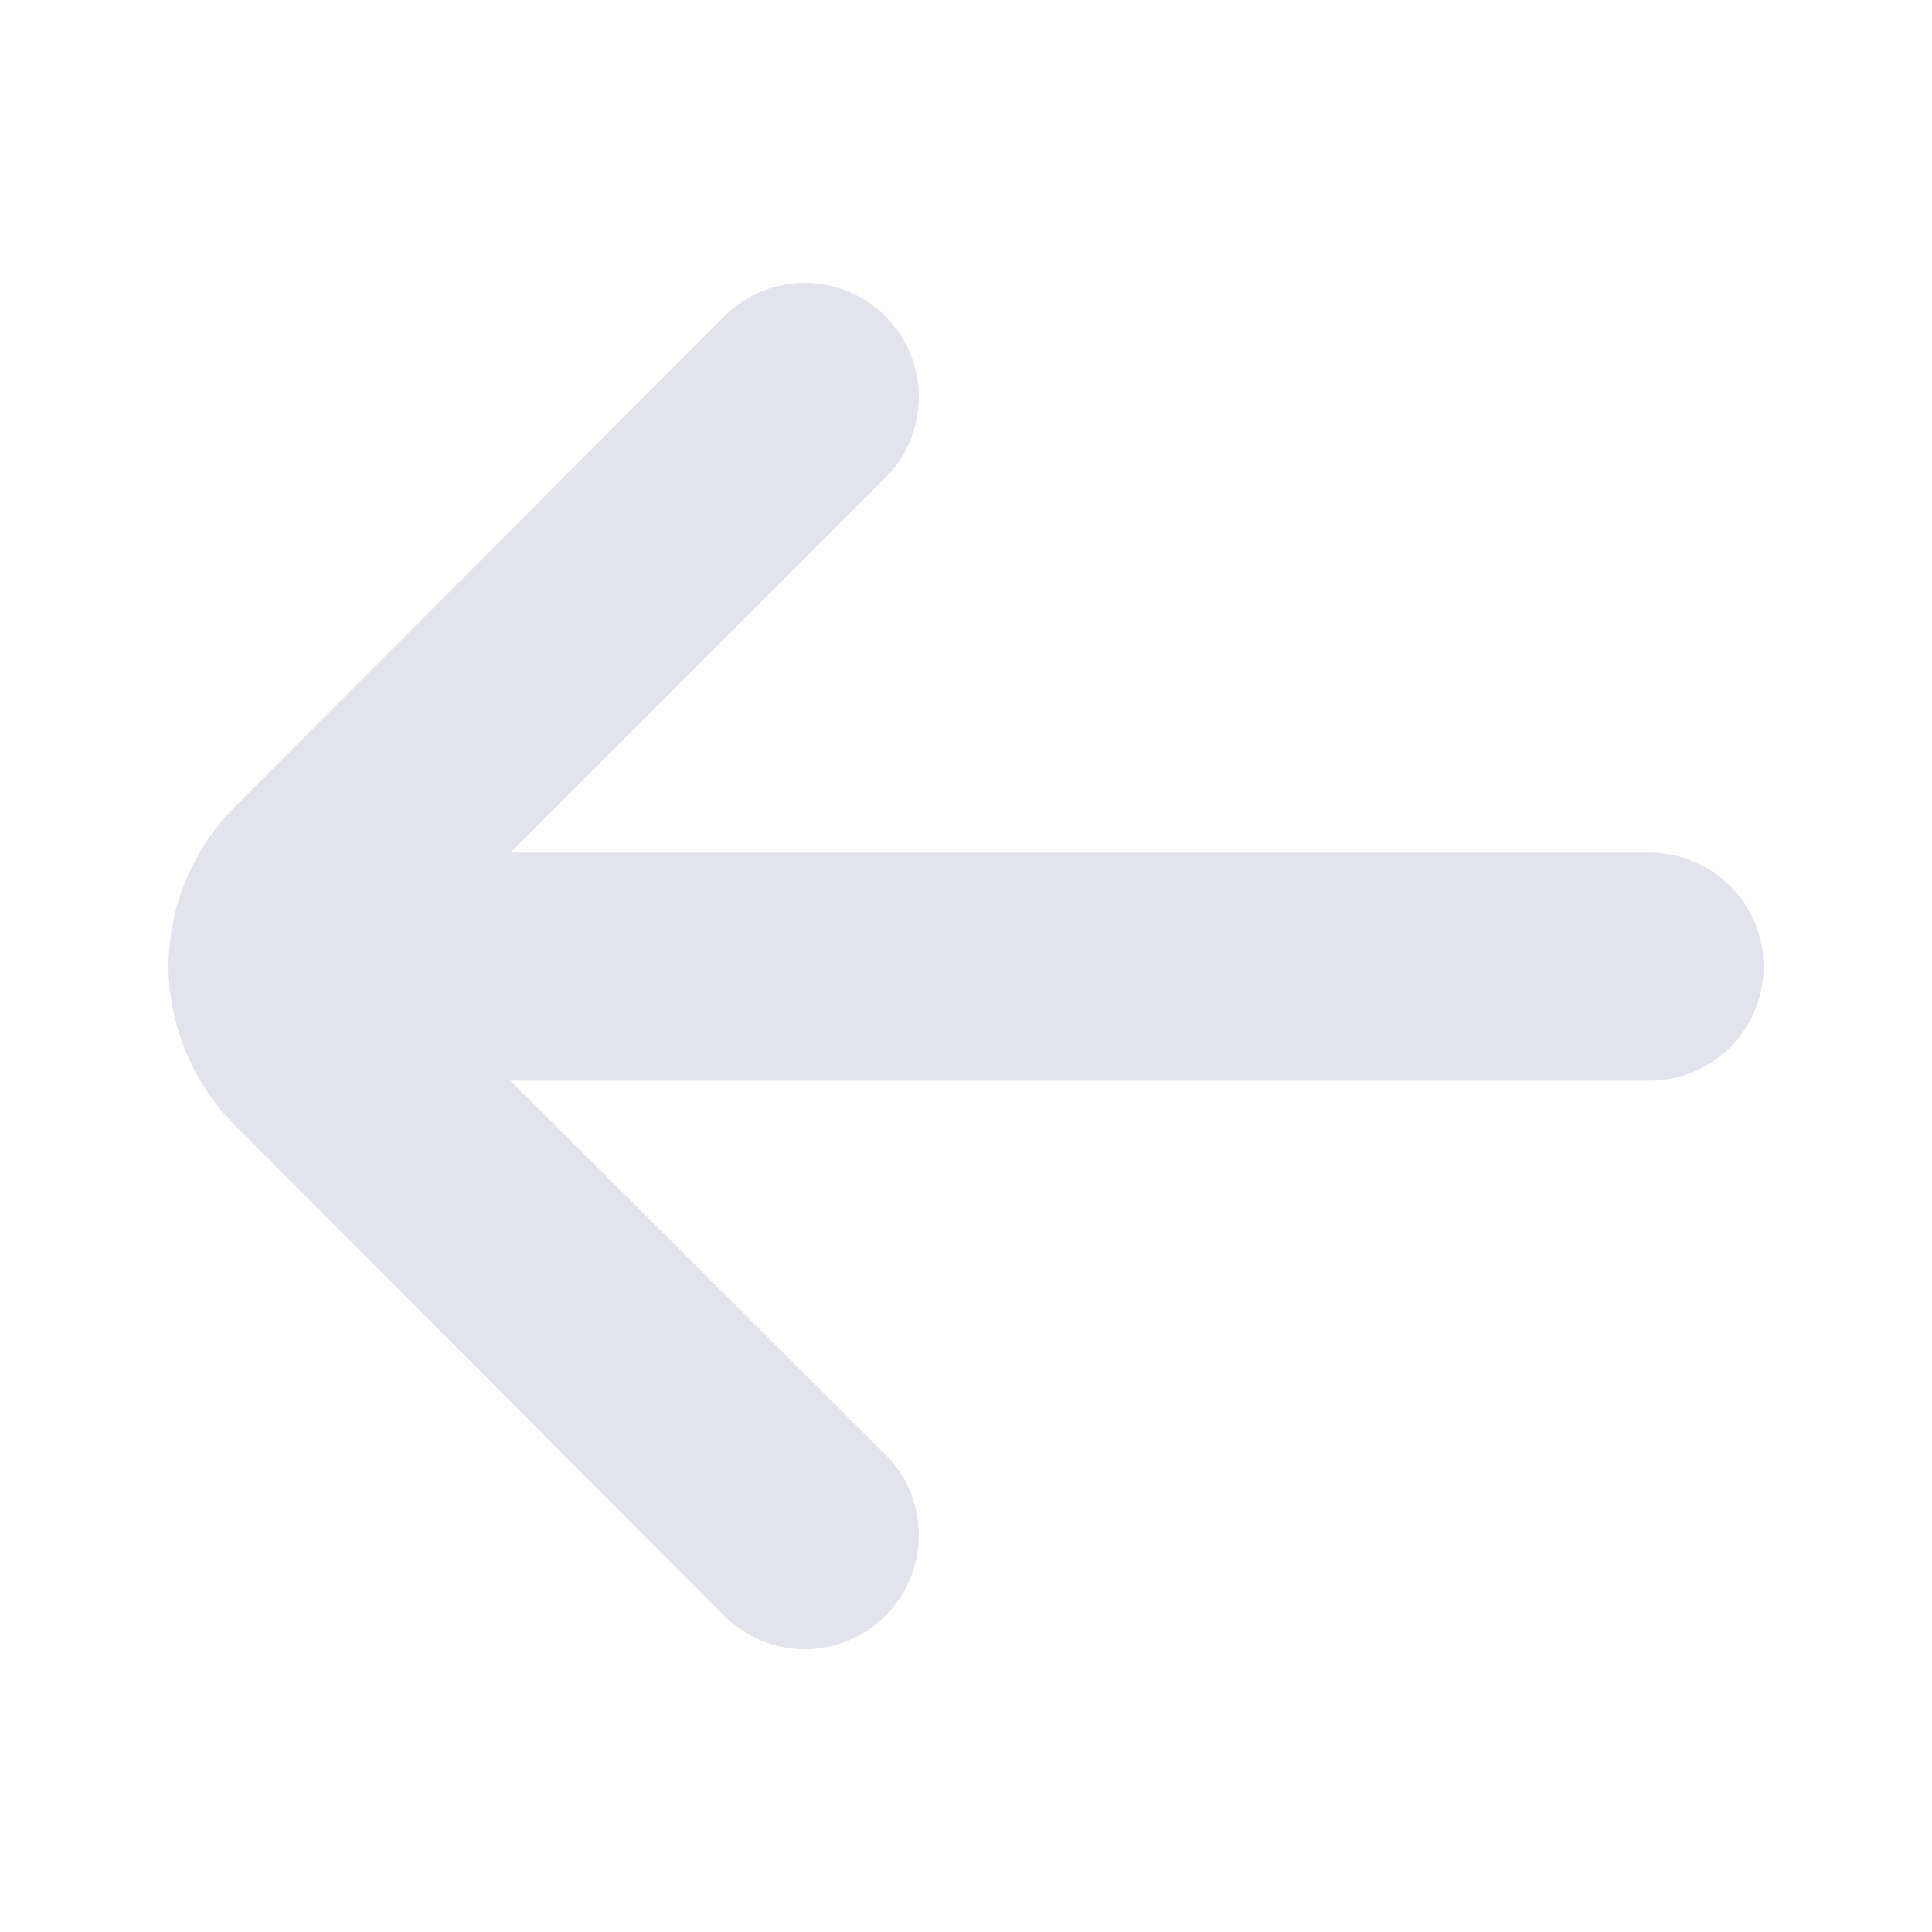 <svg width="64" height="64" xmlns="http://www.w3.org/2000/svg">

 <g>
  <title>Layer 1</title>
  <path fill="#e2e3ec" id="svg_1" d="m54.647,28.245l-37.742,0l12.417,-12.417a3.774,3.774 0 0 0 0,-5.359a3.774,3.774 0 0 0 -5.322,0l-16.191,16.229a7.548,7.548 0 0 0 -2.227,5.322l0,0a7.548,7.548 0 0 0 2.227,5.284l16.191,16.229a3.774,3.774 0 1 0 5.322,-5.359l-12.417,-12.379l37.742,0a3.774,3.774 0 0 0 0,-7.548z"/>
 </g>
</svg>